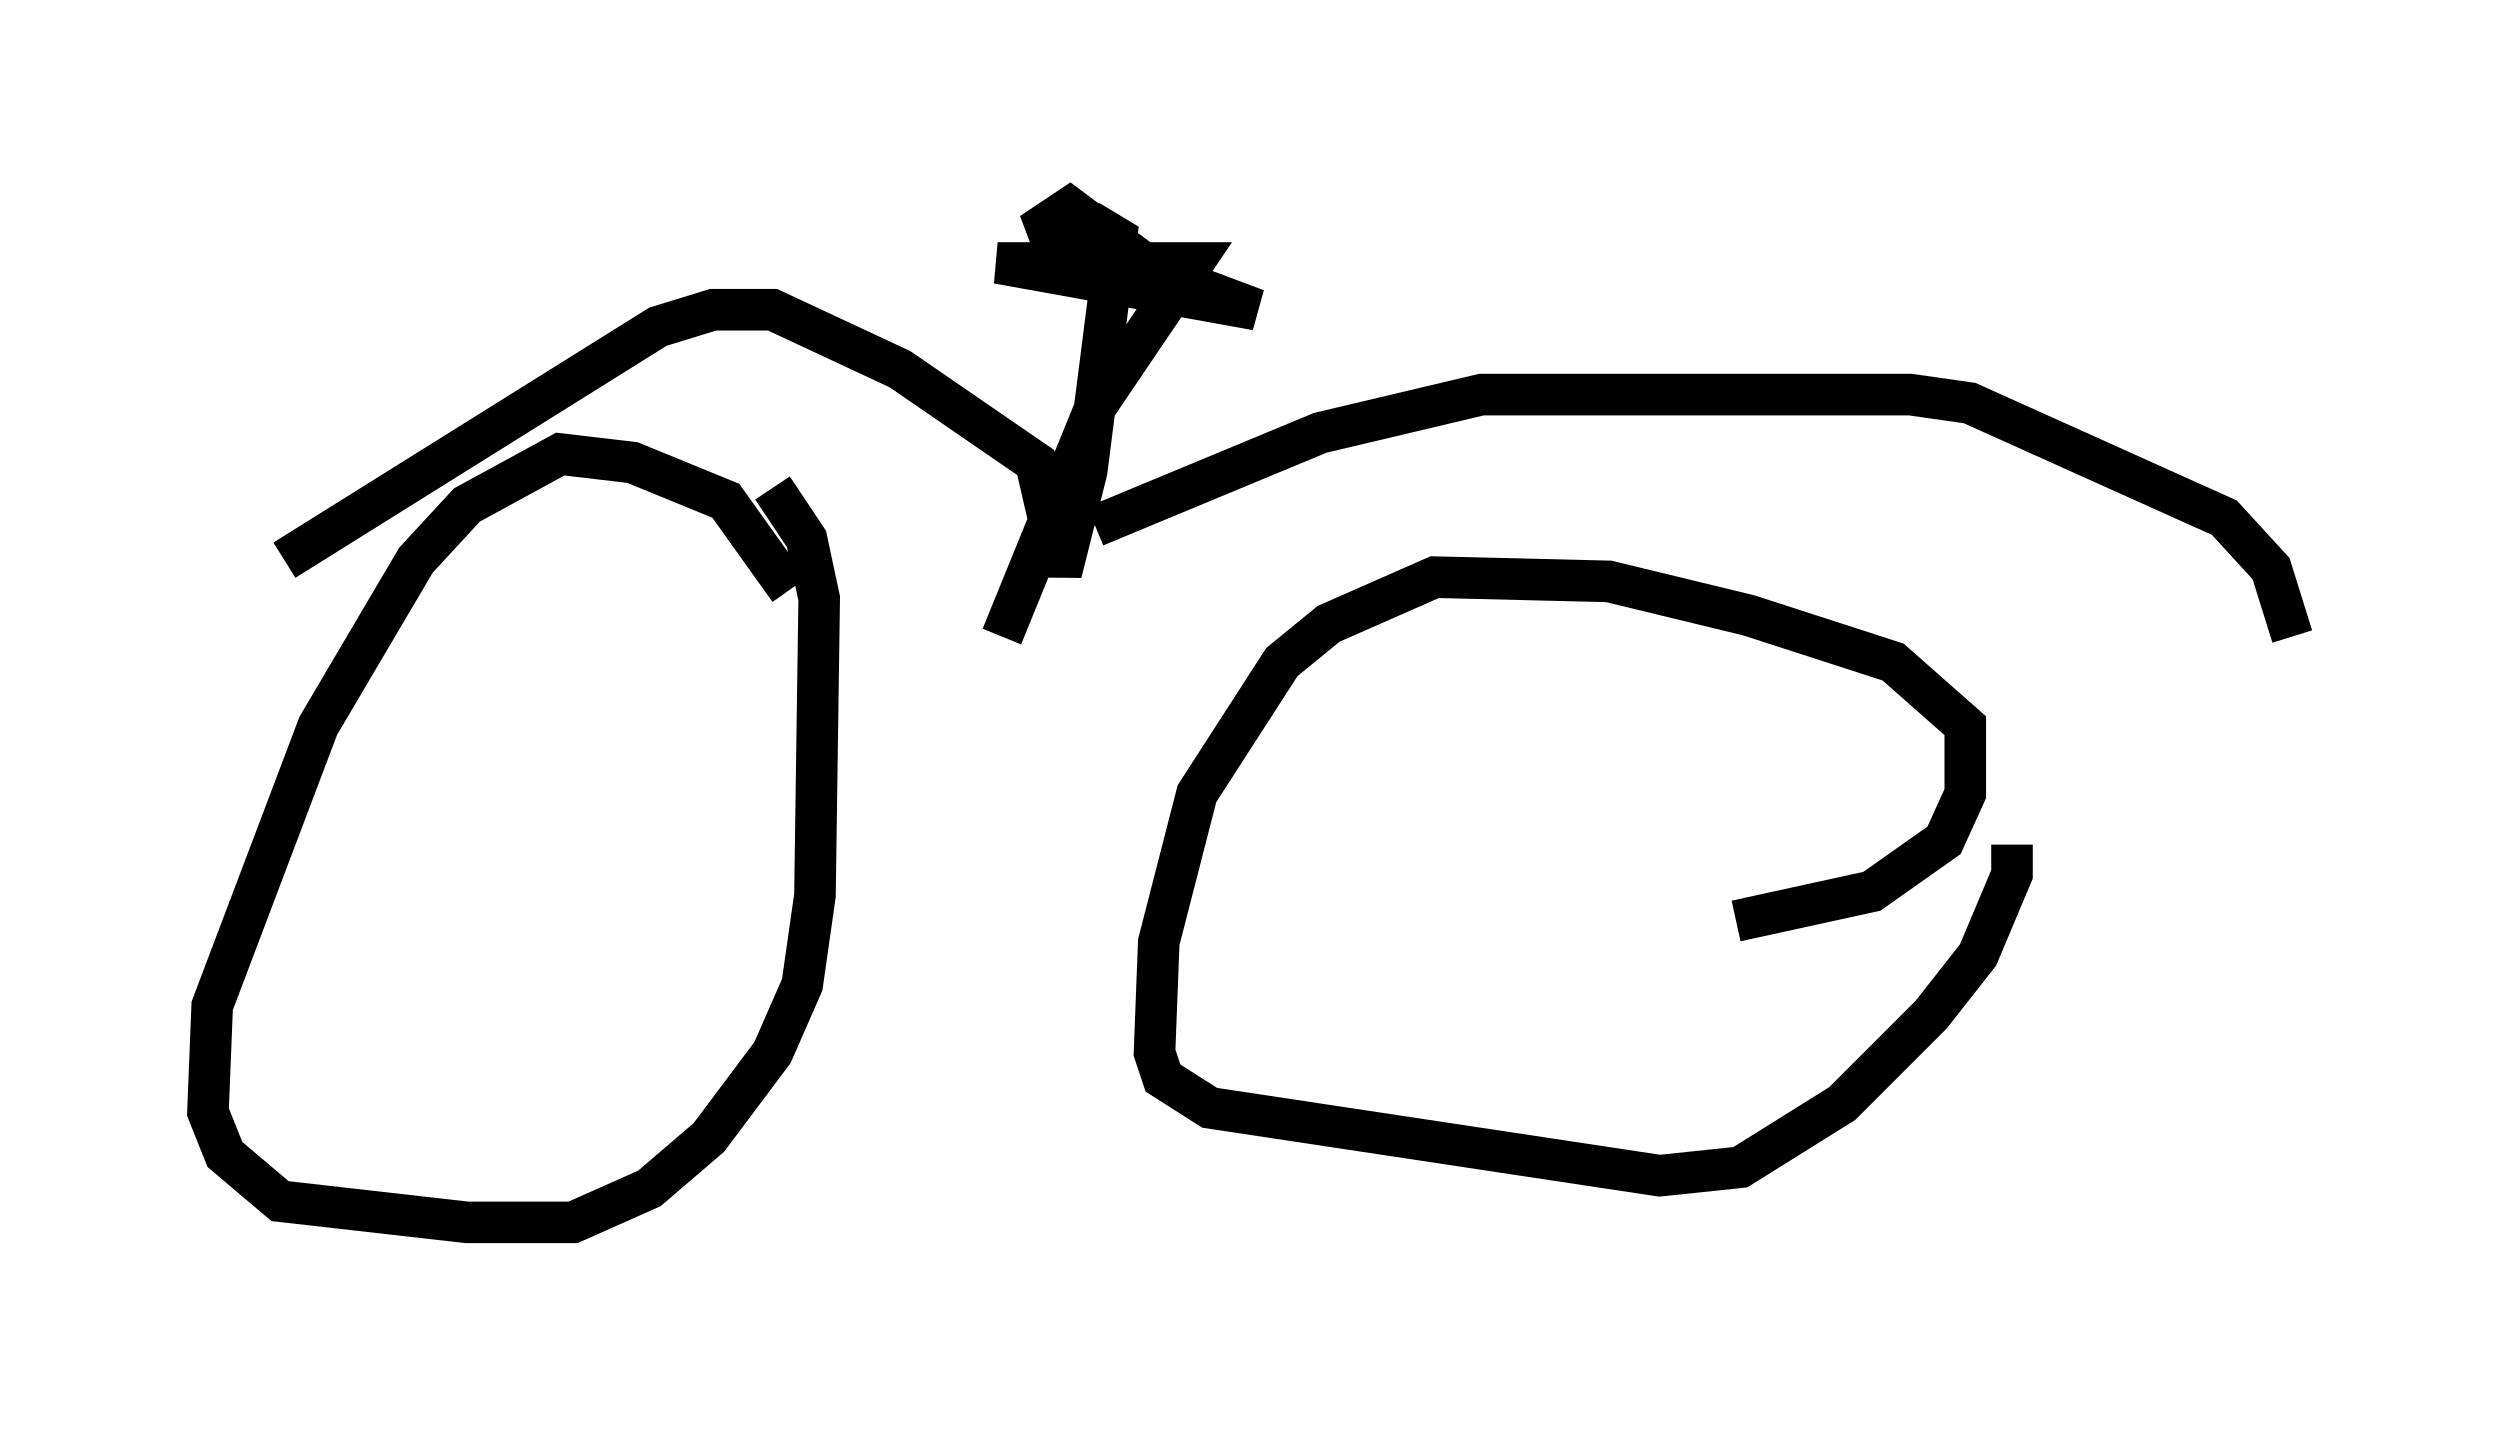 <?xml version="1.0" encoding="utf-8" ?>
<svg baseProfile="full" height="34.398" version="1.1" width="60.123" xmlns="http://www.w3.org/2000/svg" xmlns:ev="http://www.w3.org/2001/xml-events" xmlns:xlink="http://www.w3.org/1999/xlink"><defs /><rect fill="white" height="34.398" width="60.123" x="0" y="0" /><path d="M18.986, 14.8 m0.0, -0.613 l-1.531, -2.144 -2.246, -0.919 l-1.735, -0.204 -2.246, 1.225 l-1.225, 1.327 -2.348, 3.981 l-2.552, 6.738 -0.102, 2.552 l0.408, 1.021 1.327, 1.123 l4.492, 0.51 2.552, 0.0 l1.838, -0.817 1.429, -1.225 l1.531, -2.042 0.715, -1.633 l0.306, -2.144 0.102, -7.146 l-0.306, -1.429 -0.817, -1.225 m23.173, 10.413 l3.267, -0.715 1.735, -1.225 l0.51, -1.123 0.0, -1.633 l-1.735, -1.531 -3.471, -1.123 l-3.369, -0.817 -4.185, -0.102 l-2.552, 1.123 -1.123, 0.919 l-2.042, 3.165 -0.919, 3.573 l-0.102, 2.654 0.204, 0.613 l1.123, 0.715 10.821, 1.633 l1.94, -0.204 2.45, -1.531 l2.144, -2.144 1.123, -1.429 l0.817, -1.94 0.0, -0.715 m-41.548, -6.84 l8.983, -5.615 1.327, -0.408 l1.429, 0.0 3.063, 1.429 l3.267, 2.246 0.613, 2.654 l0.613, -2.45 0.715, -5.615 l-0.51, -0.306 -1.531, 0.204 l0.919, -0.613 2.042, 1.531 l2.45, 0.919 -6.227, -1.123 l4.696, 0.0 -2.348, 3.471 l-2.246, 5.513 m2.246, -2.654 l5.41, -2.246 3.879, -0.919 l10.311, 0.0 1.429, 0.204 l6.125, 2.756 1.123, 1.225 l0.51, 1.633 " fill="none" stroke="black" stroke-width="1" /></svg>